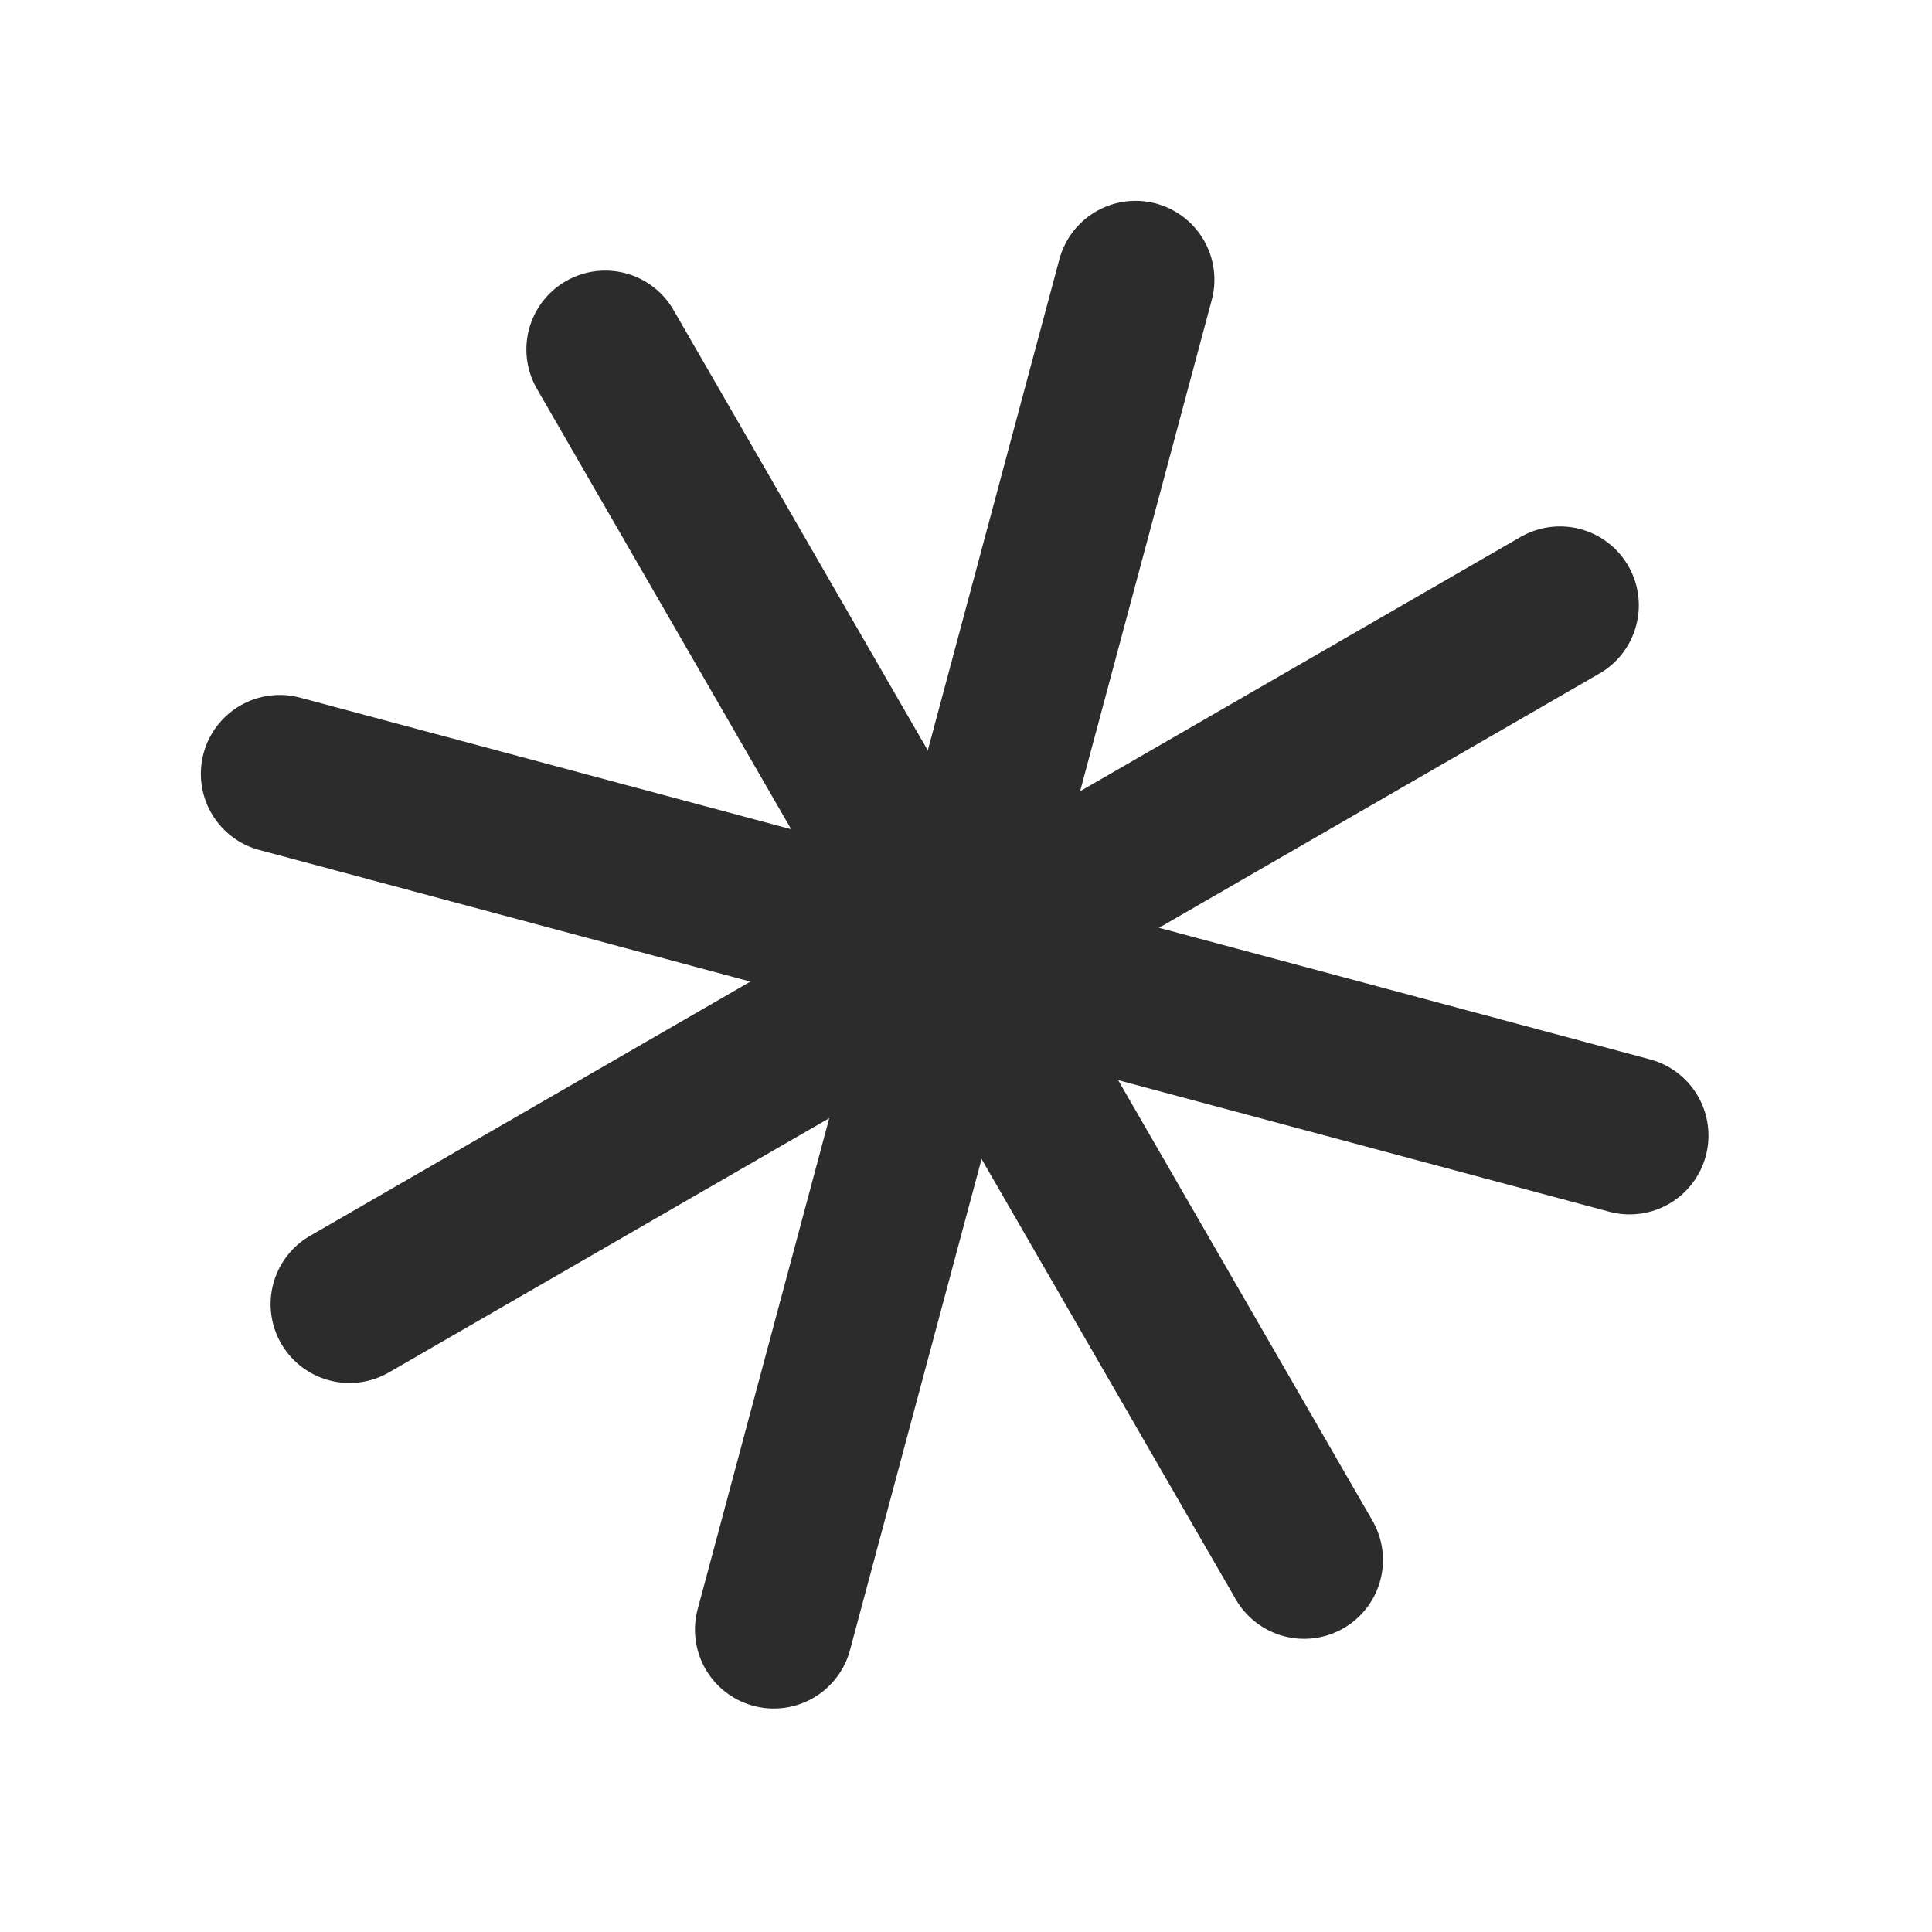 <svg width="49" height="49" viewBox="0 0 49 49" fill="none" xmlns="http://www.w3.org/2000/svg">
<path d="M15.35 8.863L33.075 39.564" stroke="#2C2C2C" stroke-width="4" stroke-miterlimit="10" stroke-linecap="round"/>
<path d="M39.564 15.351L8.863 33.076" stroke="#2C2C2C" stroke-width="4" stroke-miterlimit="10" stroke-linecap="round"/>
<path d="M41.331 28.8L7.094 19.626" stroke="#2C2C2C" stroke-width="4" stroke-miterlimit="10" stroke-linecap="round"/>
<path d="M19.626 41.332L28.8 7.094" stroke="#2C2C2C" stroke-width="4" stroke-miterlimit="10" stroke-linecap="round"/>
</svg>
